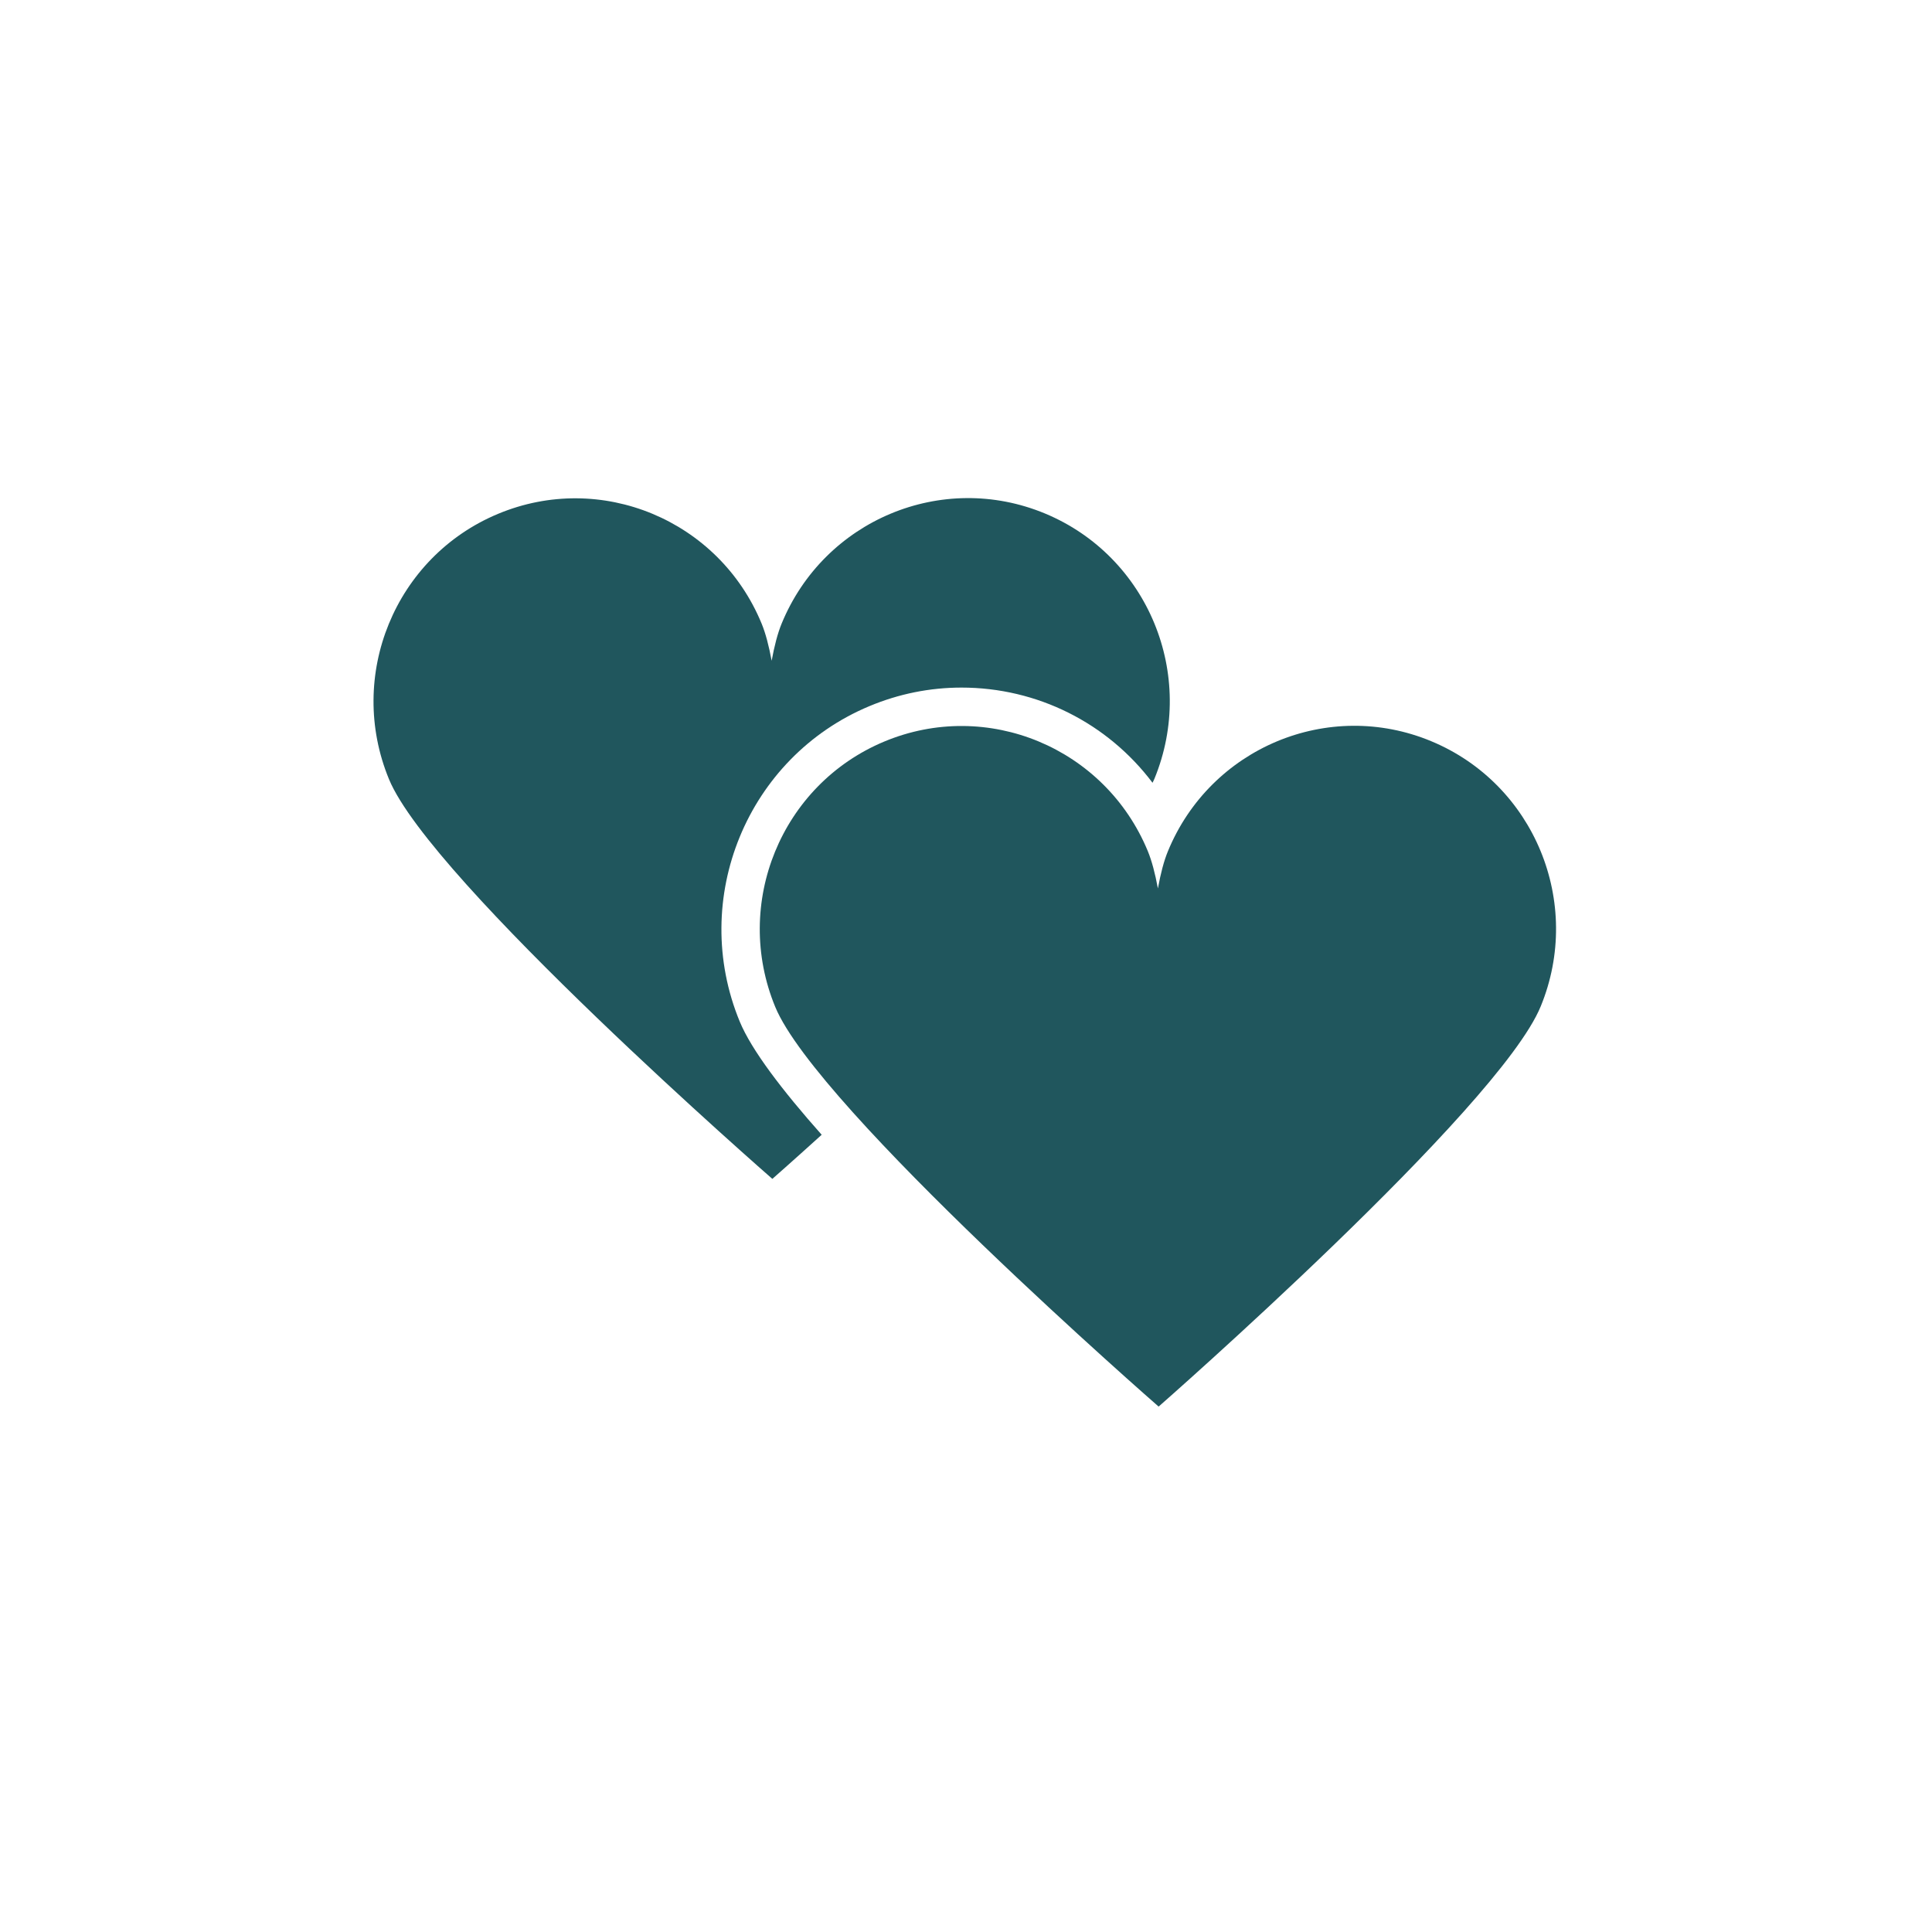<?xml version="1.0" encoding="UTF-8"?>
<svg fill="#20565D" width="752pt" height="752pt" version="1.1" viewBox="0 0 752 752" xmlns="http://www.w3.org/2000/svg">
  <g>
    <path d="m338.39 274.86c11.465-4.793 23.531-7.227 35.859-7.227 29.477 0 56.781 13.75 74.355 37.047 0.246-0.527 0.551-1.094 0.754-1.598 16.555-40.336-2.516-86.543-42.59-103.2-40.082-16.664-85.992 2.539-102.54 42.875-1.535 3.731-2.809 8.629-3.875 14.434-1.078-5.84-2.371-10.758-3.918-14.5-16.633-40.312-62.578-59.41-102.63-42.66-40.051 16.727-59.027 62.977-42.391 103.28 16.371 39.668 149.21 155.55 149.21 155.55s7.551-6.617 19.203-17.172c-15.344-17.281-27.32-32.977-31.887-44.039-19.746-47.832 2.887-102.91 50.445-122.79z" />
    <path d="m557.11 288.51c-40.078-16.664-85.988 2.539-102.54 42.875-1.535 3.731-2.816 8.625-3.875 14.43-1.078-5.84-2.379-10.754-3.918-14.5-16.637-40.312-62.582-59.41-102.63-42.664-40.051 16.738-59.027 62.984-42.391 103.29 16.367 39.668 149.22 155.55 149.22 155.55s132.43-116.03 148.72-155.77c16.566-40.34-2.512-86.547-42.594-103.21z" />
  </g>
</svg>
